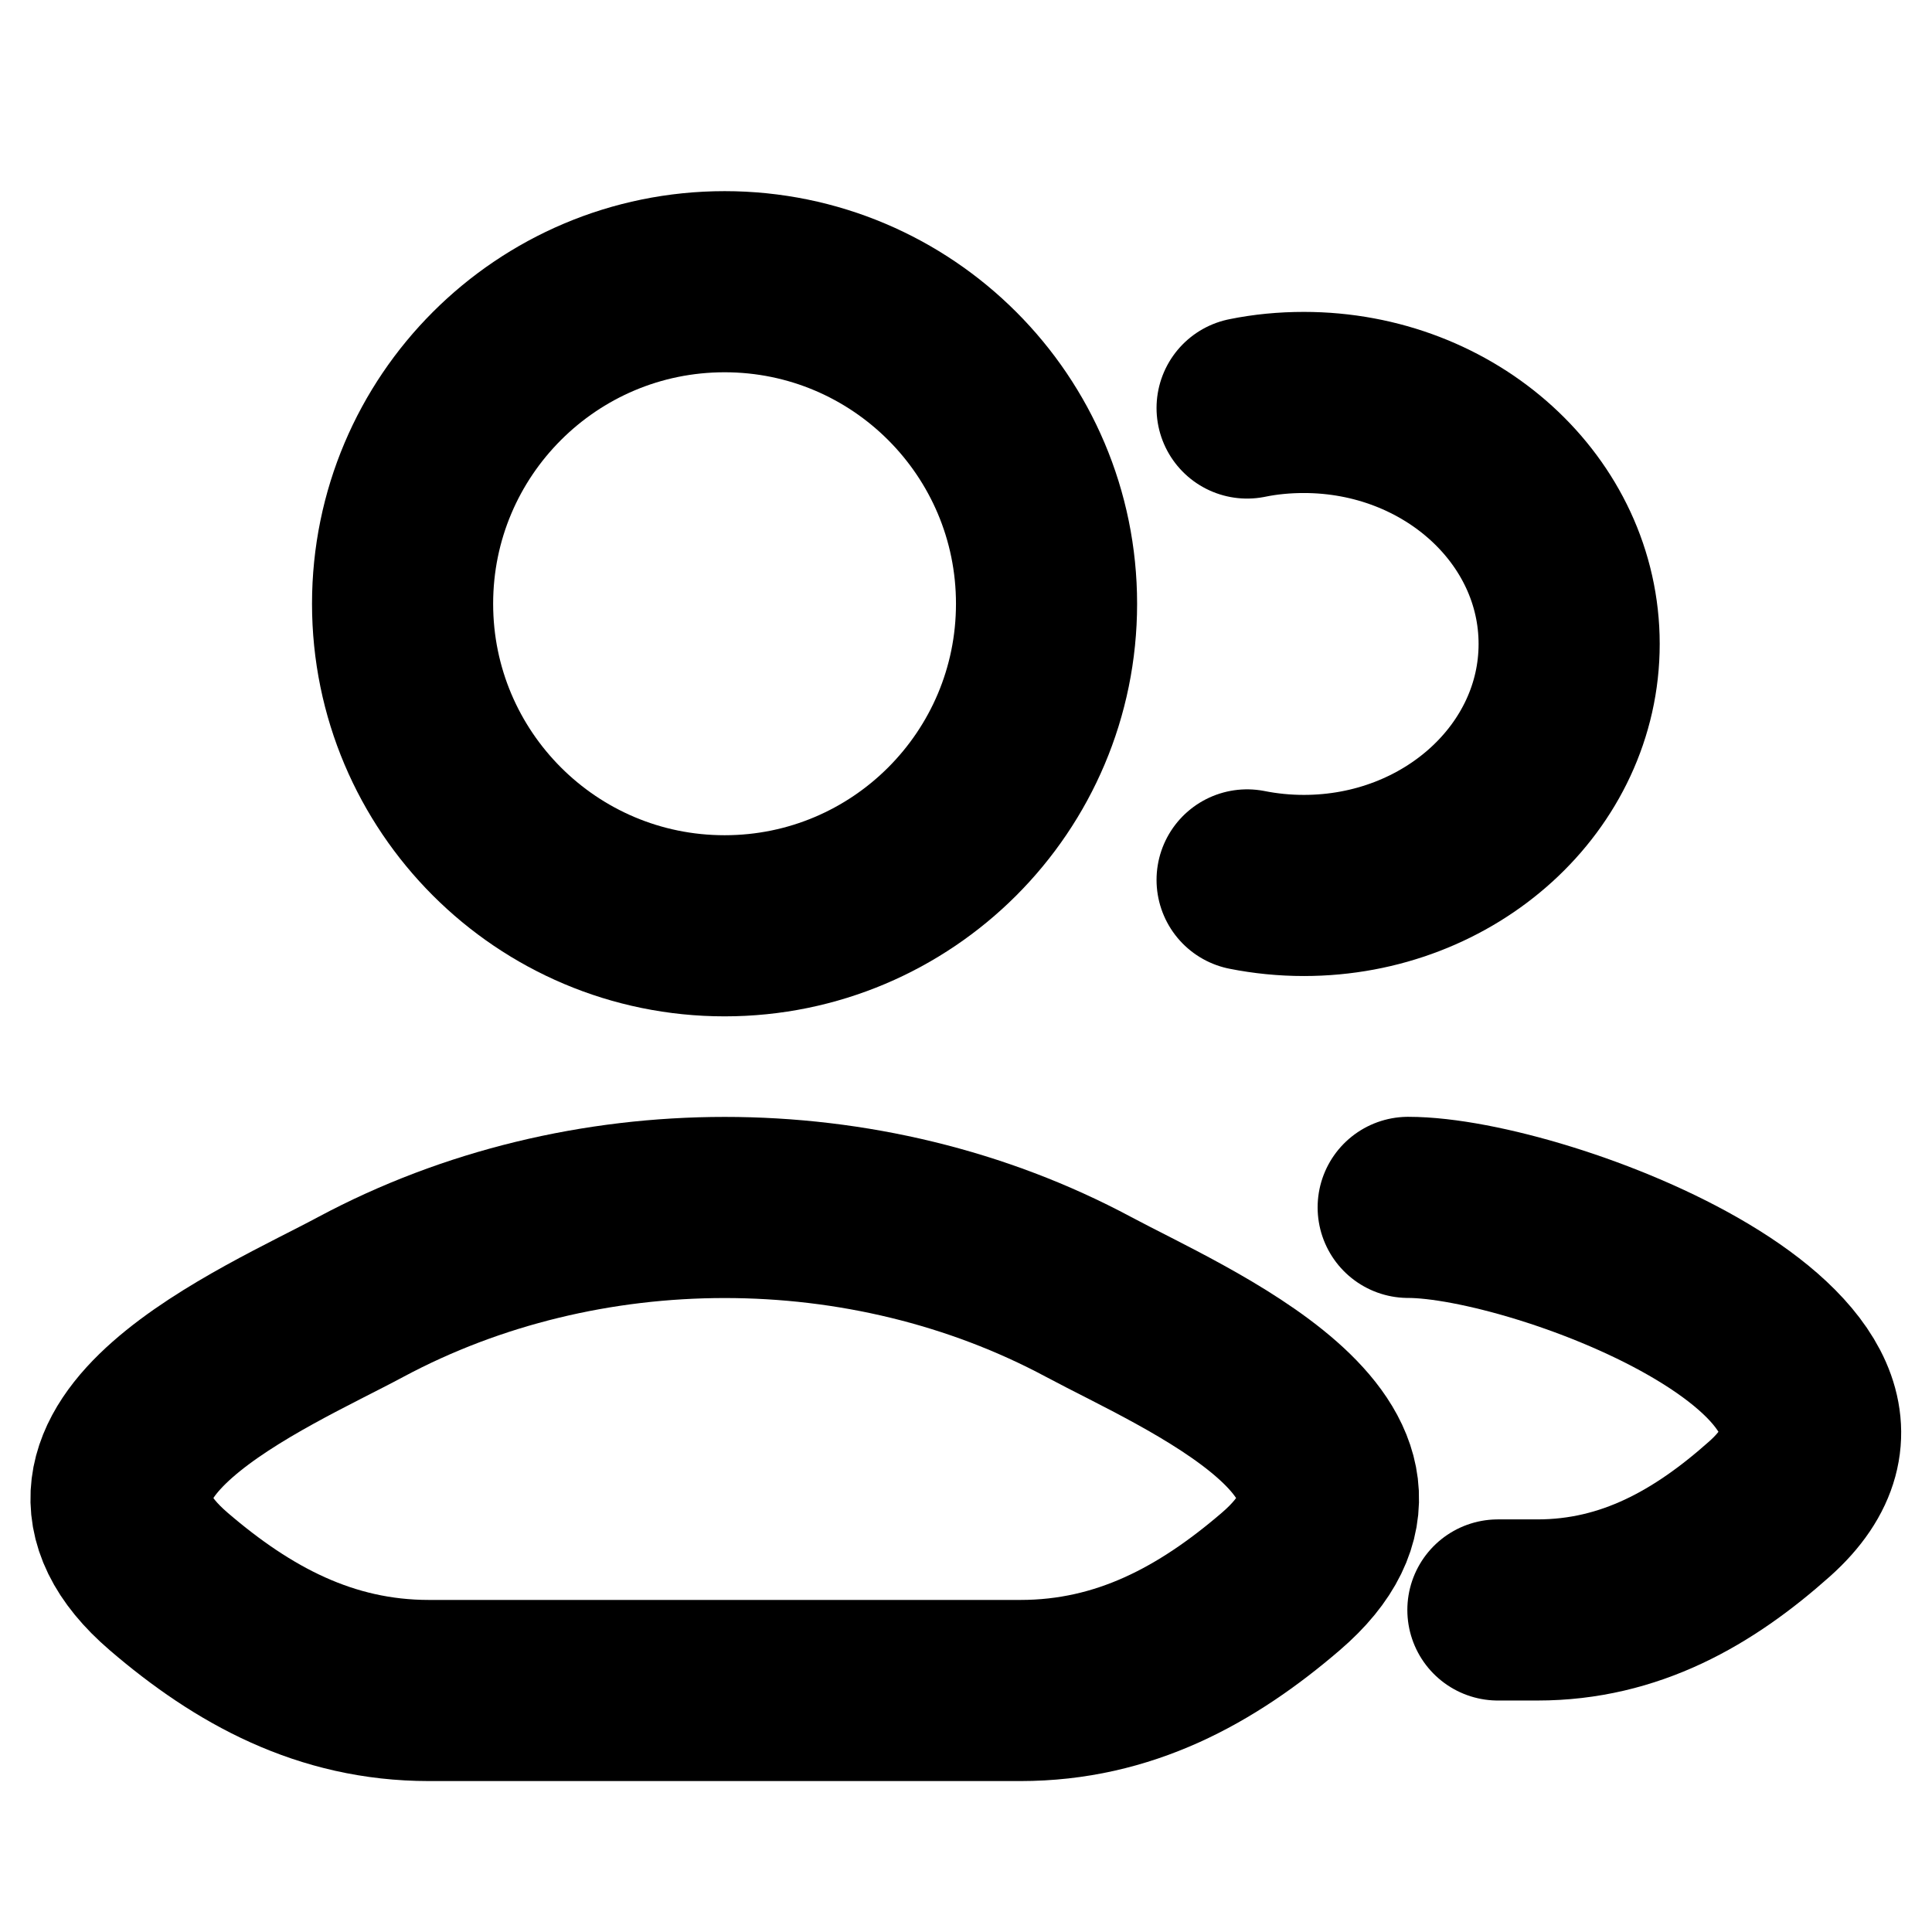 <svg viewBox="0 0 16 16" fill="none" xmlns="http://www.w3.org/2000/svg">
<path d="M12.405 13.333H12.732C13.499 13.333 14.109 12.983 14.656 12.495C16.047 11.254 12.777 9.999 11.662 9.999M10.328 3.379C10.479 3.348 10.637 3.333 10.798 3.333C12.011 3.333 12.995 4.228 12.995 5.333C12.995 6.437 12.011 7.333 10.798 7.333C10.637 7.333 10.479 7.317 10.328 7.287" stroke="currentColor" stroke-width="1.5" stroke-linecap="round"/>
<path d="M2.989 10.74C2.204 11.162 0.143 12.022 1.398 13.098C2.011 13.624 2.694 14 3.552 14H8.451C9.31 14 9.993 13.624 10.606 13.098C11.861 12.022 9.8 11.162 9.014 10.74C7.171 9.753 4.833 9.753 2.989 10.74Z" stroke="currentColor" stroke-width="1.5"/>
<path d="M8.667 5C8.667 6.473 7.473 7.667 6.001 7.667C4.528 7.667 3.334 6.473 3.334 5C3.334 3.527 4.528 2.333 6.001 2.333C7.473 2.333 8.667 3.527 8.667 5Z" stroke="currentColor" stroke-width="1.5"/>
</svg>
